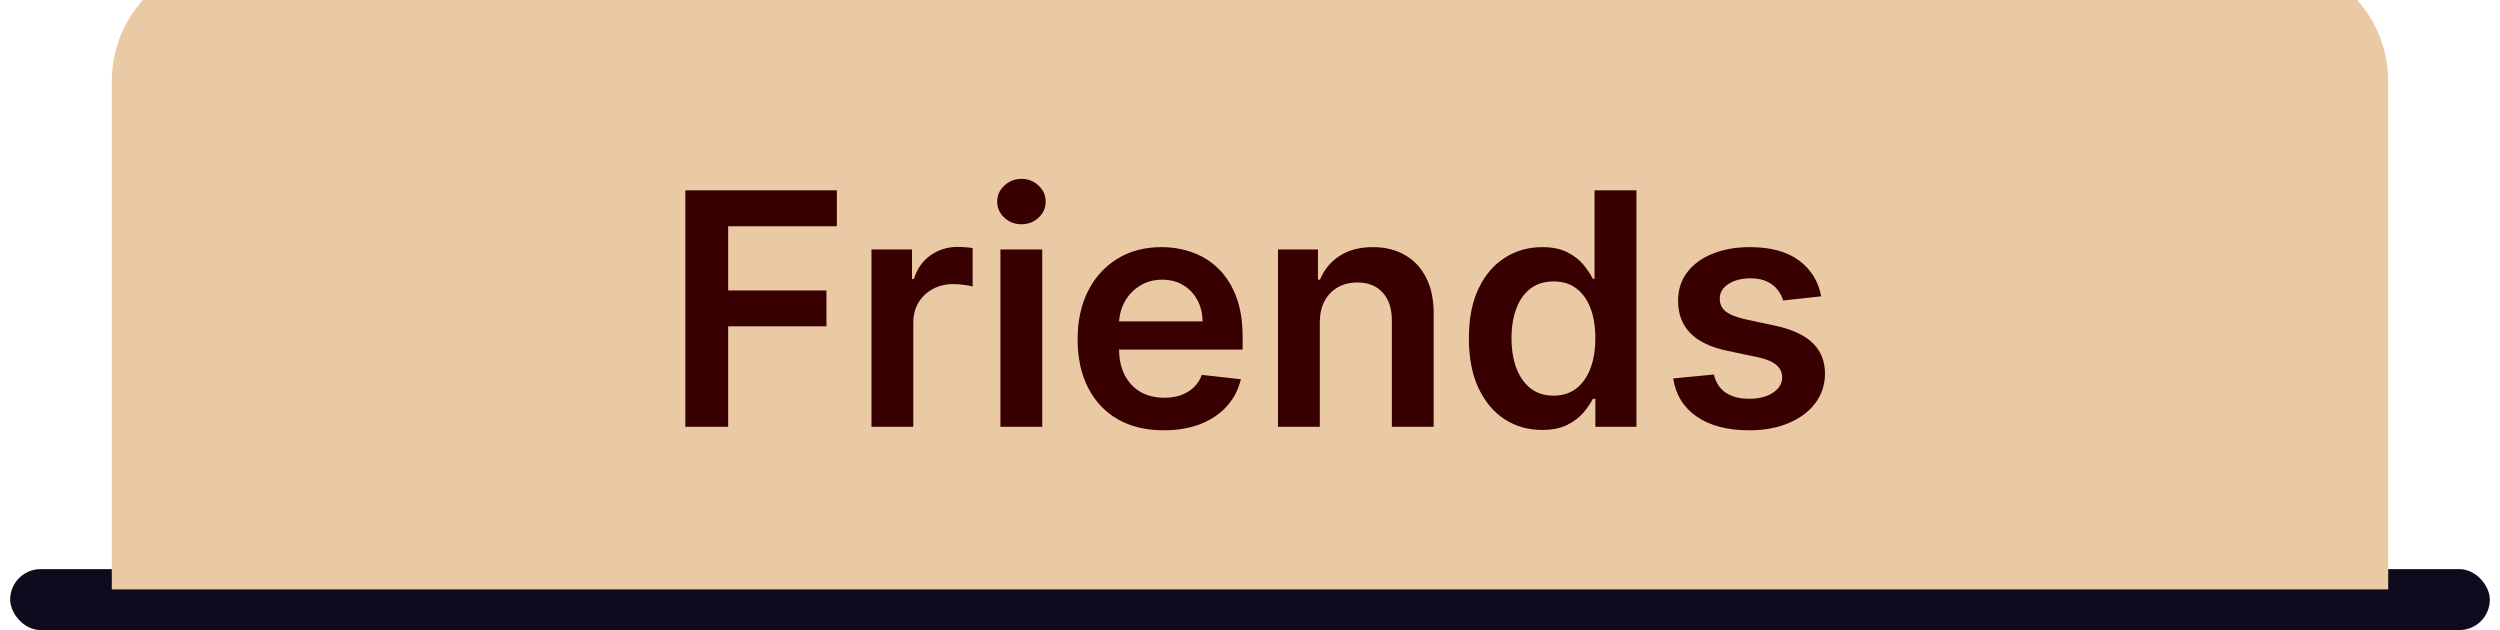 <svg width="123" height="31" viewBox="0 0 123 31" fill="none" xmlns="http://www.w3.org/2000/svg">
<rect x="0.5" y="28" width="122" height="3" rx="1.5" fill="#0E0B1E"/>
<g filter="url(#filter0_i_714_1085)">
<path d="M5.5 6C5.5 2.686 8.186 0 11.5 0H111.5C114.814 0 117.5 2.686 117.5 6V31H5.5V6Z" fill="#EACAA4"/>
</g>
<path d="M33.718 21V9.364H41.173V11.131H35.826V14.29H40.661V16.057H35.826V21H33.718ZM42.877 21V12.273H44.871V13.727H44.962C45.121 13.223 45.394 12.835 45.781 12.562C46.171 12.286 46.616 12.148 47.116 12.148C47.229 12.148 47.356 12.153 47.496 12.165C47.64 12.172 47.76 12.186 47.854 12.204V14.097C47.767 14.066 47.629 14.04 47.44 14.017C47.254 13.991 47.074 13.977 46.9 13.977C46.525 13.977 46.188 14.059 45.889 14.222C45.593 14.381 45.36 14.602 45.19 14.886C45.019 15.171 44.934 15.498 44.934 15.869V21H42.877ZM49.221 21V12.273H51.278V21H49.221ZM50.255 11.034C49.929 11.034 49.649 10.926 49.414 10.71C49.179 10.491 49.062 10.227 49.062 9.92C49.062 9.61 49.179 9.347 49.414 9.131C49.649 8.911 49.929 8.801 50.255 8.801C50.584 8.801 50.865 8.911 51.096 9.131C51.331 9.347 51.448 9.61 51.448 9.92C51.448 10.227 51.331 10.491 51.096 10.71C50.865 10.926 50.584 11.034 50.255 11.034ZM57.256 21.171C56.381 21.171 55.626 20.989 54.989 20.625C54.357 20.258 53.87 19.739 53.529 19.068C53.188 18.394 53.018 17.6 53.018 16.688C53.018 15.79 53.188 15.002 53.529 14.324C53.874 13.642 54.355 13.112 54.972 12.733C55.59 12.35 56.315 12.159 57.148 12.159C57.686 12.159 58.194 12.246 58.671 12.421C59.152 12.591 59.577 12.856 59.944 13.216C60.315 13.576 60.607 14.034 60.819 14.591C61.031 15.144 61.137 15.803 61.137 16.568V17.199H53.984V15.812H59.166C59.162 15.419 59.077 15.068 58.91 14.761C58.743 14.451 58.51 14.206 58.211 14.028C57.916 13.85 57.571 13.761 57.177 13.761C56.756 13.761 56.387 13.864 56.069 14.068C55.751 14.269 55.503 14.534 55.325 14.864C55.15 15.189 55.061 15.547 55.057 15.938V17.148C55.057 17.655 55.15 18.091 55.336 18.454C55.522 18.814 55.781 19.091 56.114 19.284C56.448 19.474 56.838 19.568 57.285 19.568C57.584 19.568 57.855 19.526 58.097 19.443C58.34 19.356 58.55 19.229 58.728 19.062C58.906 18.896 59.041 18.689 59.131 18.443L61.052 18.659C60.931 19.167 60.7 19.61 60.359 19.989C60.022 20.364 59.59 20.655 59.063 20.864C58.537 21.068 57.934 21.171 57.256 21.171ZM64.934 15.886V21H62.877V12.273H64.843V13.756H64.945C65.146 13.267 65.466 12.879 65.906 12.591C66.349 12.303 66.896 12.159 67.548 12.159C68.15 12.159 68.674 12.288 69.121 12.546C69.572 12.803 69.921 13.176 70.167 13.665C70.417 14.153 70.54 14.746 70.536 15.443V21H68.479V15.761C68.479 15.178 68.328 14.722 68.025 14.392C67.726 14.062 67.311 13.898 66.781 13.898C66.421 13.898 66.101 13.977 65.82 14.136C65.544 14.292 65.326 14.517 65.167 14.812C65.012 15.108 64.934 15.466 64.934 15.886ZM75.866 21.153C75.18 21.153 74.567 20.977 74.025 20.625C73.483 20.273 73.055 19.761 72.741 19.091C72.426 18.421 72.269 17.606 72.269 16.648C72.269 15.678 72.428 14.86 72.746 14.193C73.068 13.523 73.502 13.017 74.048 12.676C74.593 12.331 75.201 12.159 75.871 12.159C76.383 12.159 76.803 12.246 77.133 12.421C77.462 12.591 77.724 12.797 77.917 13.04C78.11 13.278 78.26 13.504 78.366 13.716H78.451V9.364H80.513V21H78.491V19.625H78.366C78.26 19.837 78.106 20.062 77.906 20.301C77.705 20.536 77.44 20.737 77.11 20.903C76.781 21.07 76.366 21.153 75.866 21.153ZM76.44 19.466C76.875 19.466 77.246 19.349 77.553 19.114C77.86 18.875 78.093 18.544 78.252 18.119C78.411 17.695 78.491 17.201 78.491 16.636C78.491 16.072 78.411 15.581 78.252 15.165C78.097 14.748 77.866 14.424 77.559 14.193C77.256 13.962 76.883 13.847 76.44 13.847C75.981 13.847 75.599 13.966 75.292 14.204C74.985 14.443 74.754 14.773 74.599 15.193C74.443 15.614 74.366 16.095 74.366 16.636C74.366 17.182 74.443 17.669 74.599 18.097C74.758 18.521 74.991 18.856 75.298 19.102C75.608 19.345 75.989 19.466 76.44 19.466ZM89.603 14.579L87.728 14.784C87.675 14.595 87.582 14.417 87.45 14.25C87.321 14.083 87.147 13.949 86.927 13.847C86.707 13.744 86.438 13.693 86.12 13.693C85.692 13.693 85.332 13.786 85.04 13.972C84.753 14.157 84.611 14.398 84.614 14.693C84.611 14.947 84.703 15.153 84.893 15.312C85.086 15.472 85.404 15.602 85.847 15.704L87.336 16.023C88.162 16.201 88.775 16.483 89.177 16.869C89.582 17.256 89.787 17.761 89.79 18.386C89.787 18.936 89.626 19.421 89.308 19.841C88.993 20.258 88.556 20.583 87.995 20.818C87.434 21.053 86.79 21.171 86.063 21.171C84.995 21.171 84.135 20.947 83.484 20.5C82.832 20.049 82.444 19.422 82.319 18.619L84.325 18.426C84.415 18.82 84.609 19.117 84.904 19.318C85.2 19.519 85.584 19.619 86.058 19.619C86.546 19.619 86.938 19.519 87.234 19.318C87.533 19.117 87.683 18.869 87.683 18.574C87.683 18.324 87.586 18.117 87.393 17.954C87.203 17.792 86.908 17.667 86.506 17.579L85.018 17.267C84.181 17.093 83.561 16.799 83.16 16.386C82.758 15.97 82.559 15.443 82.563 14.807C82.559 14.269 82.705 13.803 83.001 13.409C83.3 13.011 83.715 12.704 84.245 12.489C84.779 12.269 85.395 12.159 86.092 12.159C87.114 12.159 87.919 12.377 88.506 12.812C89.097 13.248 89.463 13.837 89.603 14.579Z" fill="#380000"/>
<defs>
<filter id="filter0_i_714_1085" x="5.5" y="-2" width="112" height="33" filterUnits="userSpaceOnUse" color-interpolation-filters="sRGB">
<feFlood flood-opacity="0" result="BackgroundImageFix"/>
<feBlend mode="normal" in="SourceGraphic" in2="BackgroundImageFix" result="shape"/>
<feColorMatrix in="SourceAlpha" type="matrix" values="0 0 0 0 0 0 0 0 0 0 0 0 0 0 0 0 0 0 127 0" result="hardAlpha"/>
<feOffset dy="-2"/>
<feGaussianBlur stdDeviation="2"/>
<feComposite in2="hardAlpha" operator="arithmetic" k2="-1" k3="1"/>
<feColorMatrix type="matrix" values="0 0 0 0 0.055 0 0 0 0 0.043 0 0 0 0 0.118 0 0 0 0.6 0"/>
<feBlend mode="normal" in2="shape" result="effect1_innerShadow_714_1085"/>
</filter>
</defs>
</svg>
